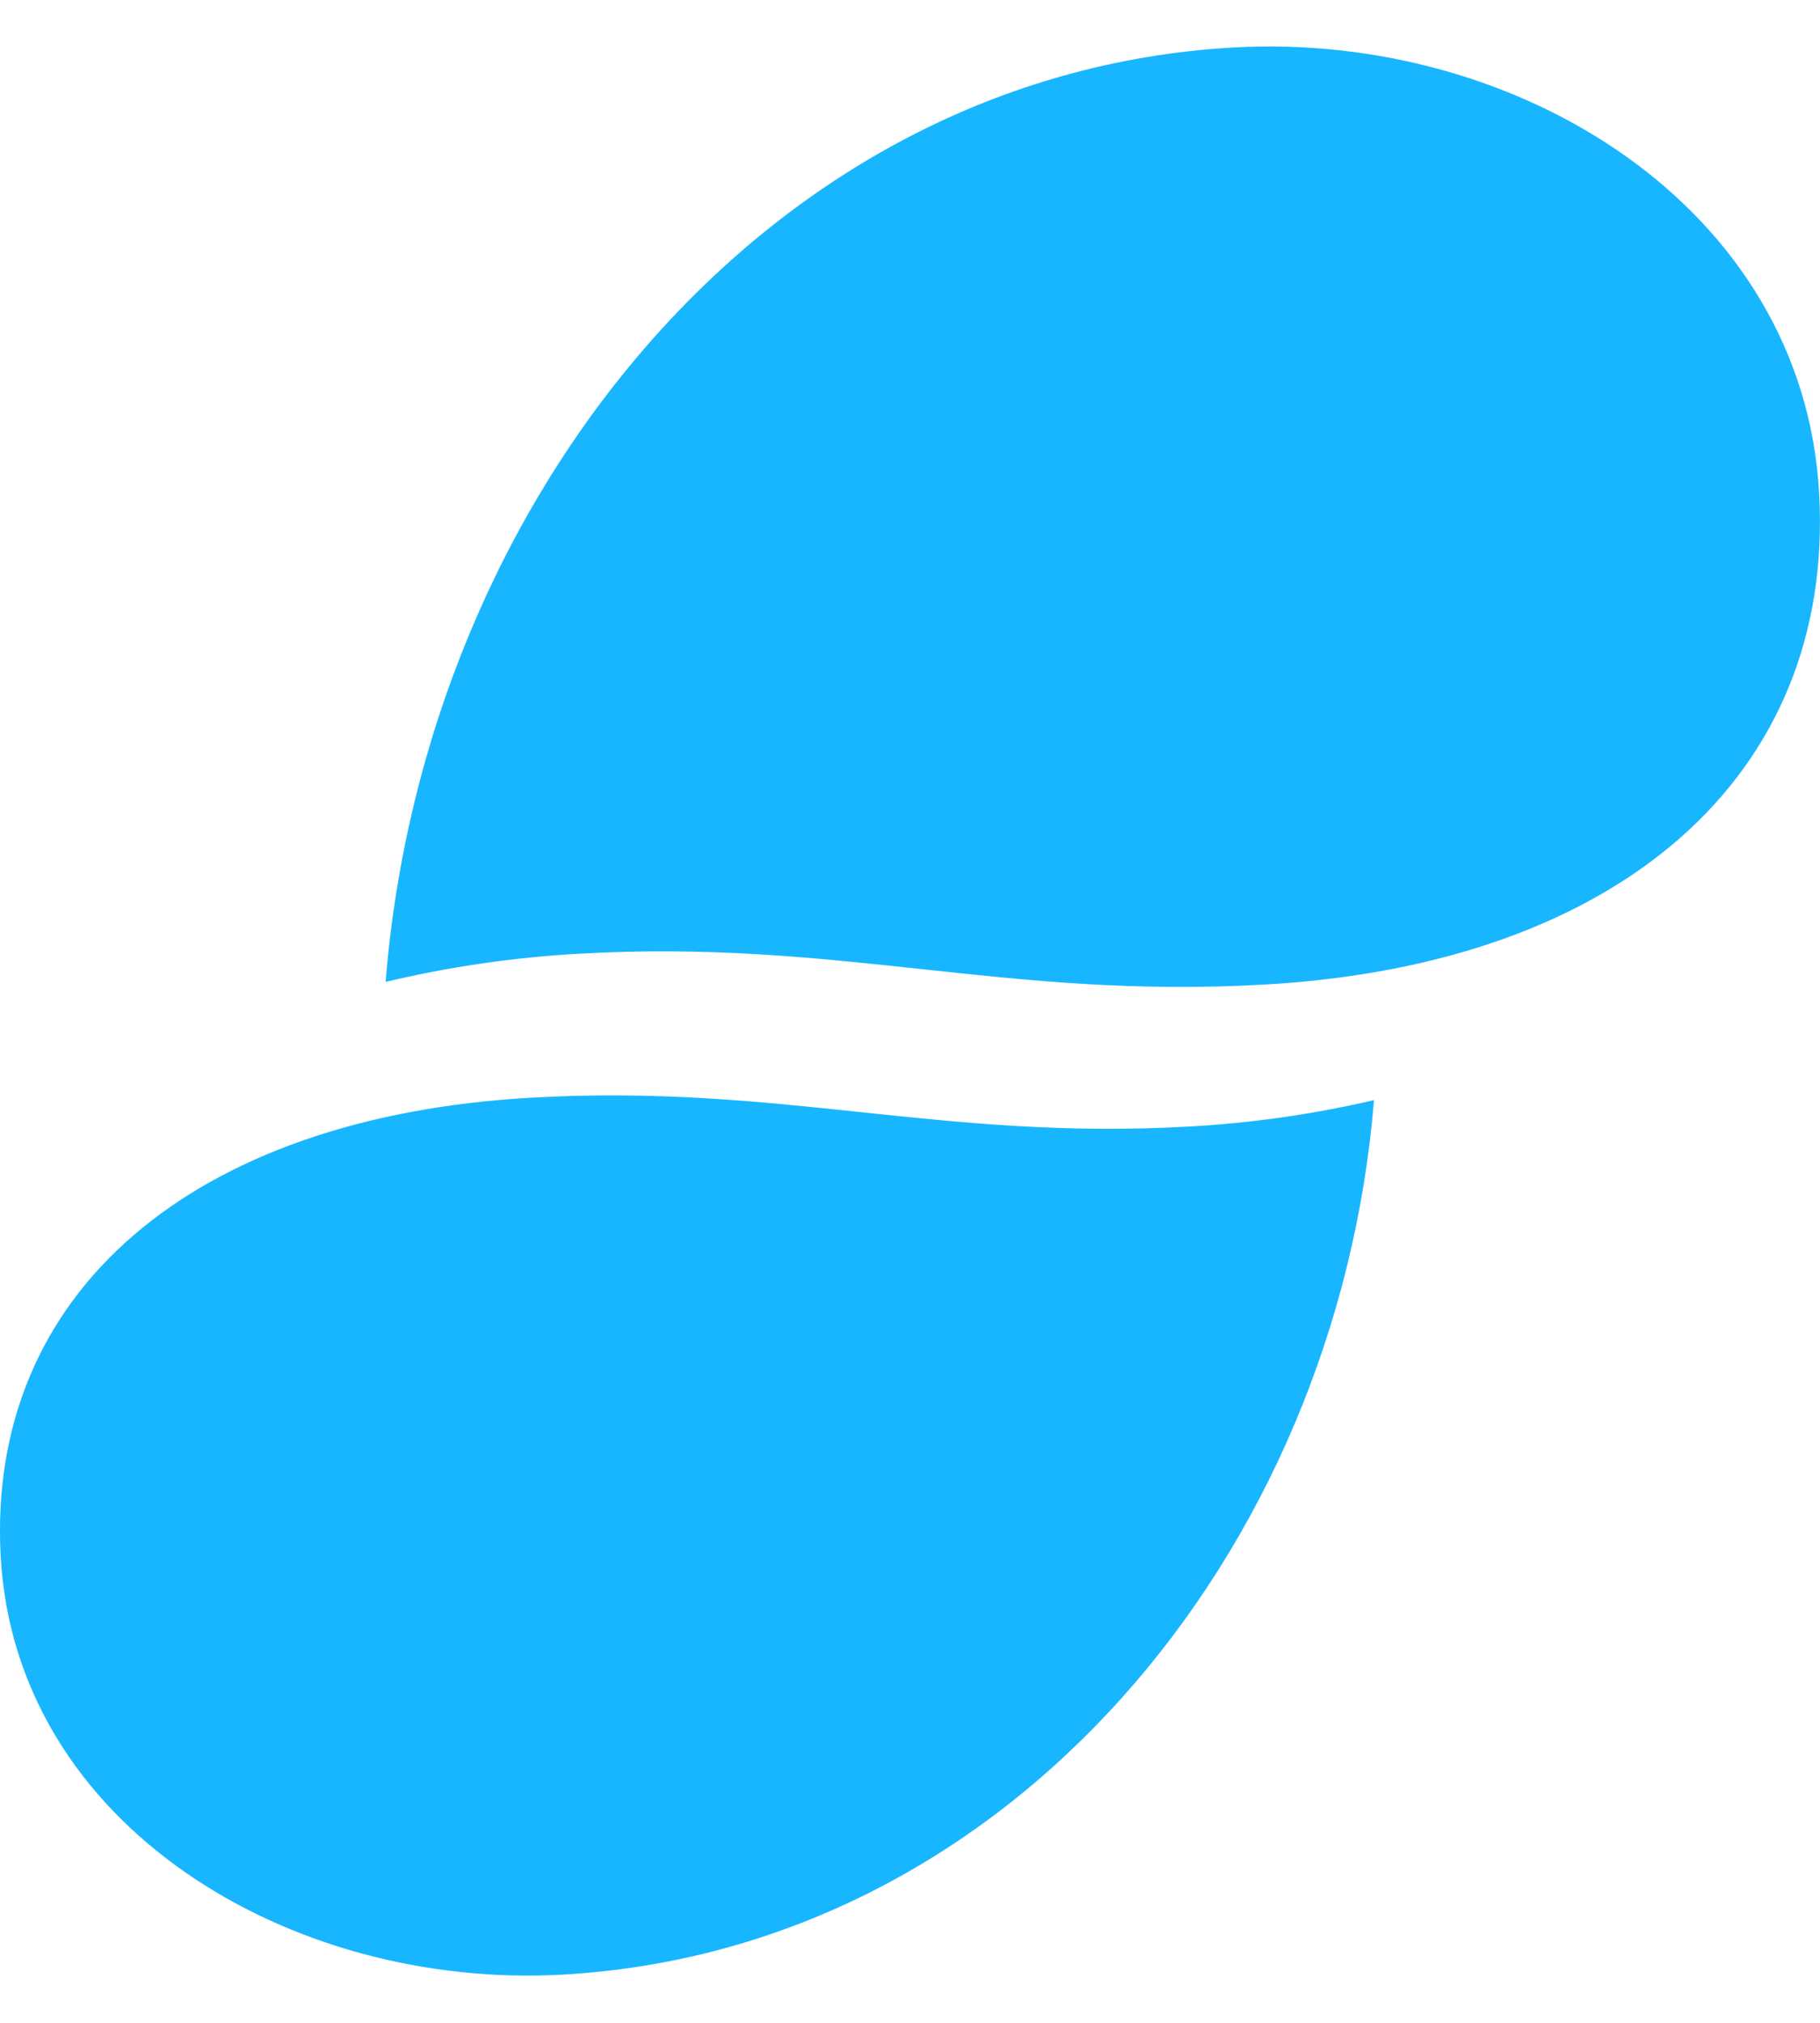 <svg xmlns="http://www.w3.org/2000/svg" width="18" height="20" fill="none" viewBox="0 0 18 20"><path fill="#18B6FF" fill-rule="evenodd" d="M12.515 9.734C9.928 9.883 8.306 9.281 5.719 9.43C5.077 9.466 4.44 9.559 3.814 9.708C4.196 4.923 7.583 0.737 12.188 0.47C15.014 0.307 17.839 2.052 17.992 4.885C18.143 7.669 16.02 9.532 12.515 9.734ZM5.567 19.523C2.86 19.675 0.154 18.042 0.007 15.391C-0.137 12.786 1.897 11.042 5.254 10.853C7.733 10.713 9.286 11.278 11.765 11.138C12.379 11.104 12.989 11.017 13.589 10.877C13.224 15.356 9.979 19.274 5.567 19.523Z" clip-rule="evenodd"/></svg>